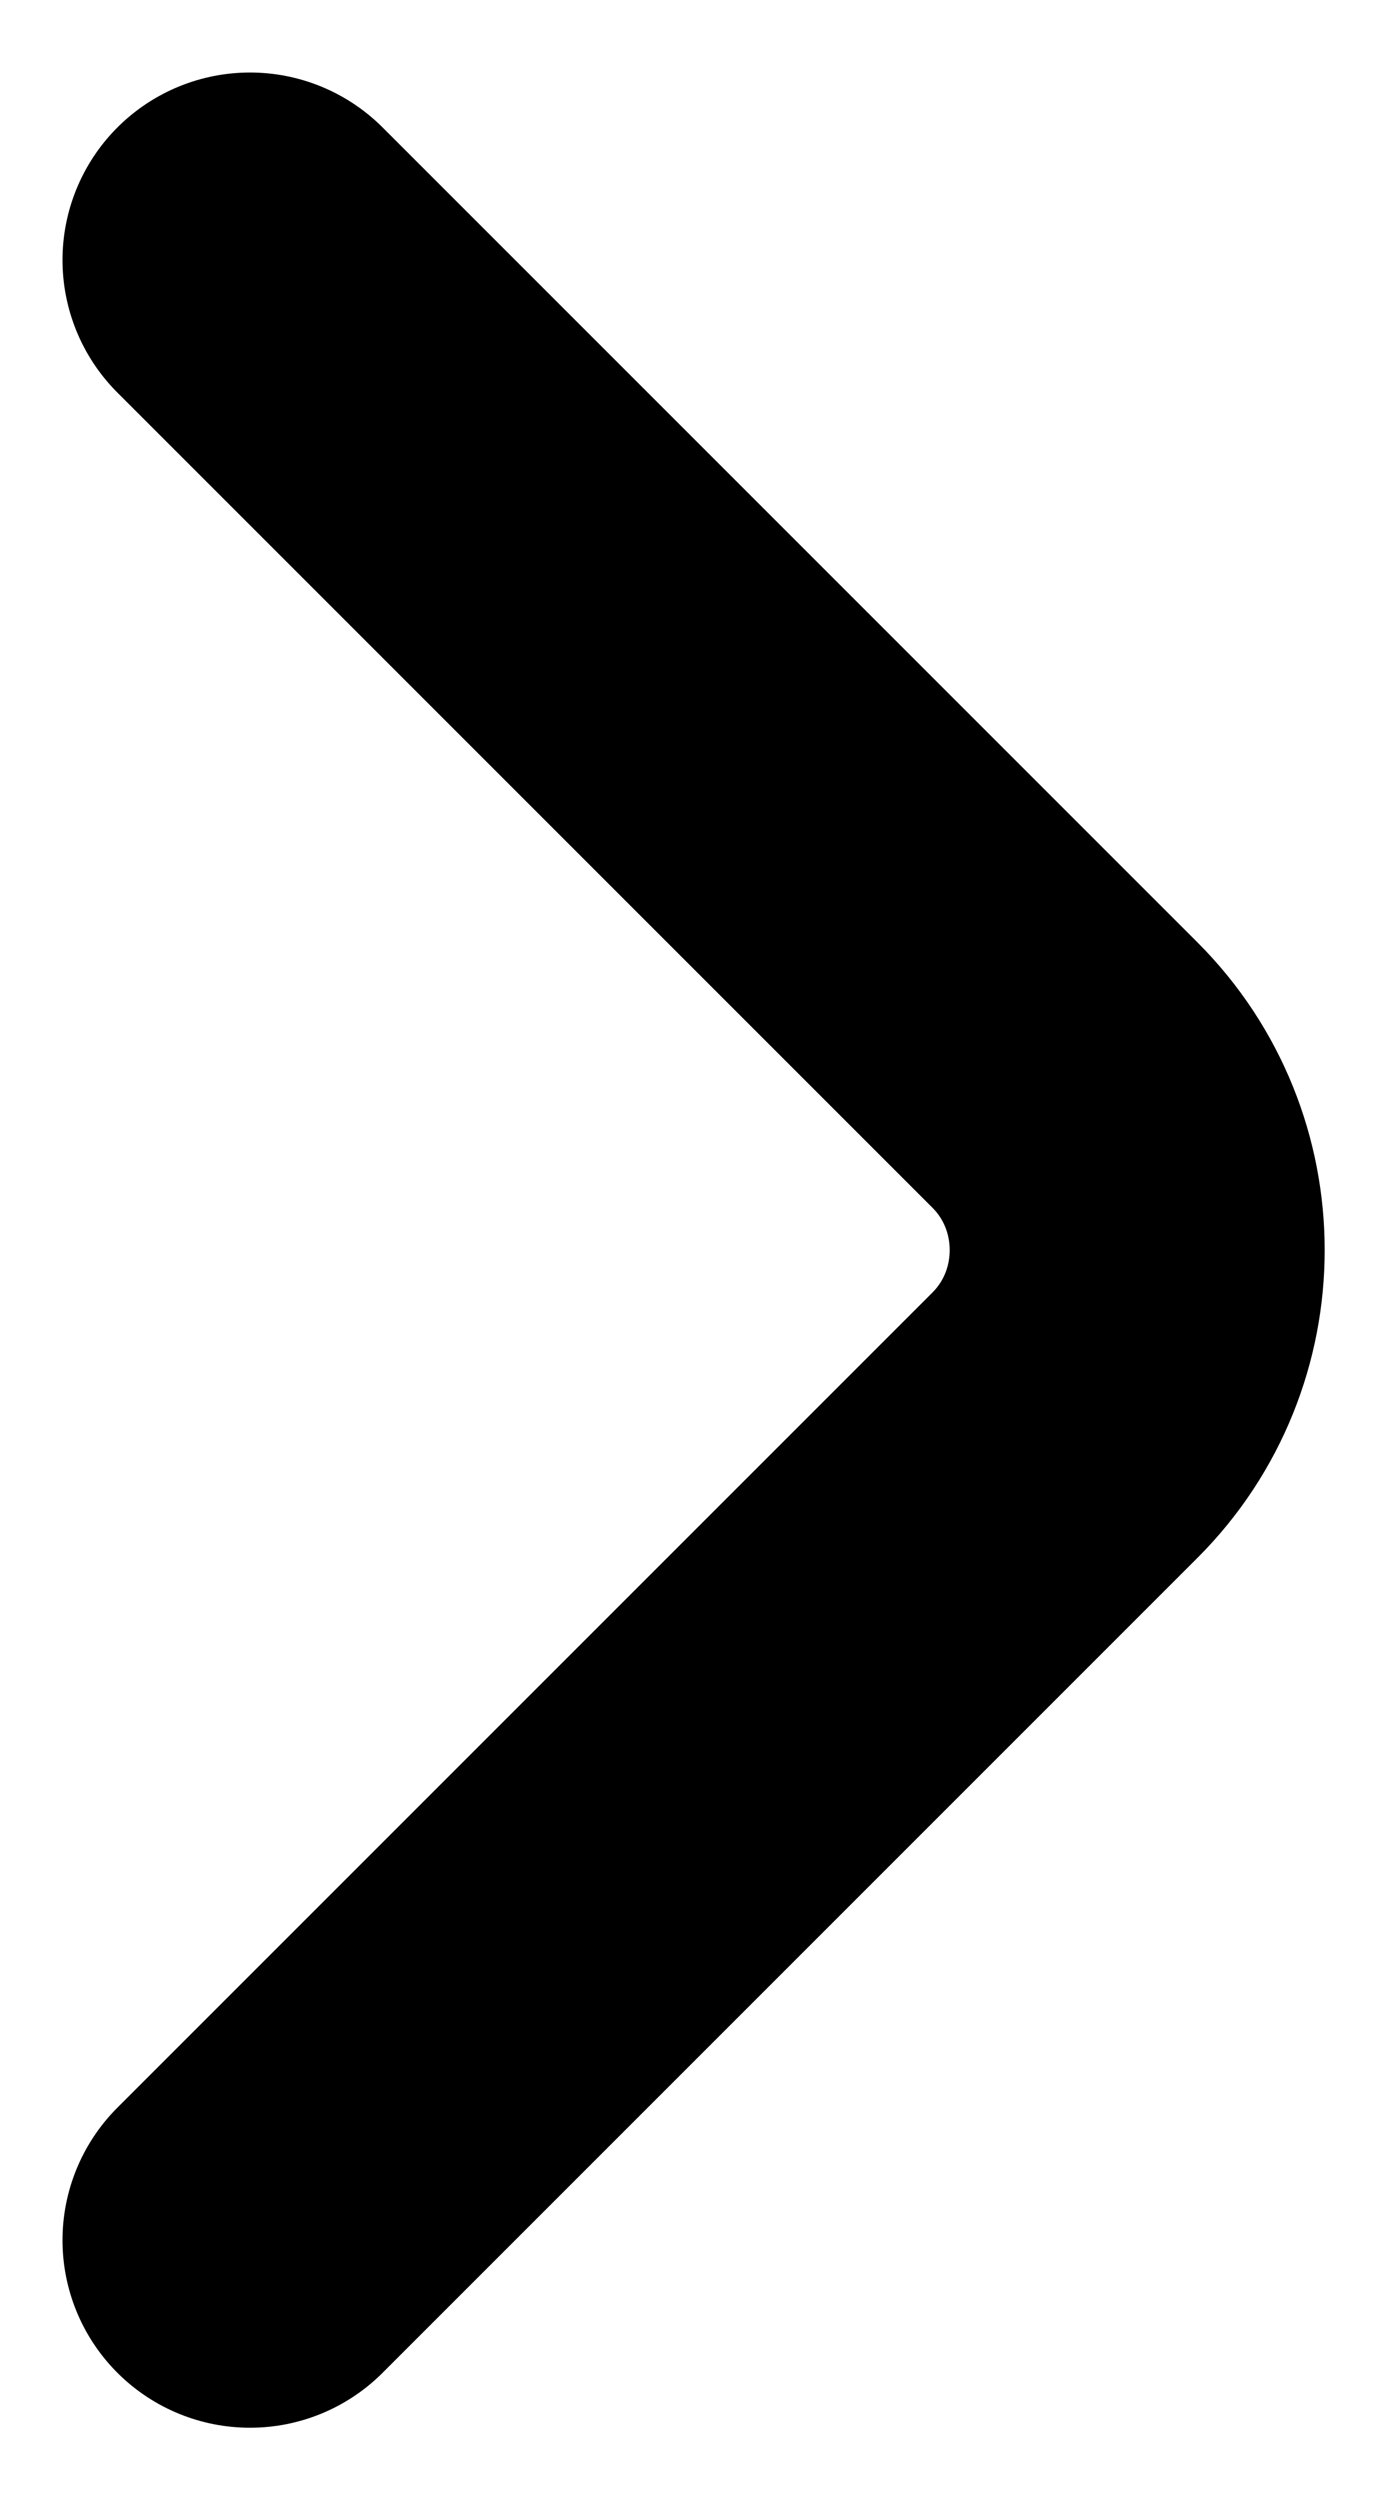 <svg width="11" height="20" viewBox="0 0 11 20" fill="none" xmlns="http://www.w3.org/2000/svg">
<path d="M2 2.08L8.52 8.6C9.29 9.37 9.29 10.63 8.52 11.4L2 17.92" stroke="currentColor" stroke-width="3" stroke-miterlimit="10" stroke-linecap="round" stroke-linejoin="round"/>
</svg>
